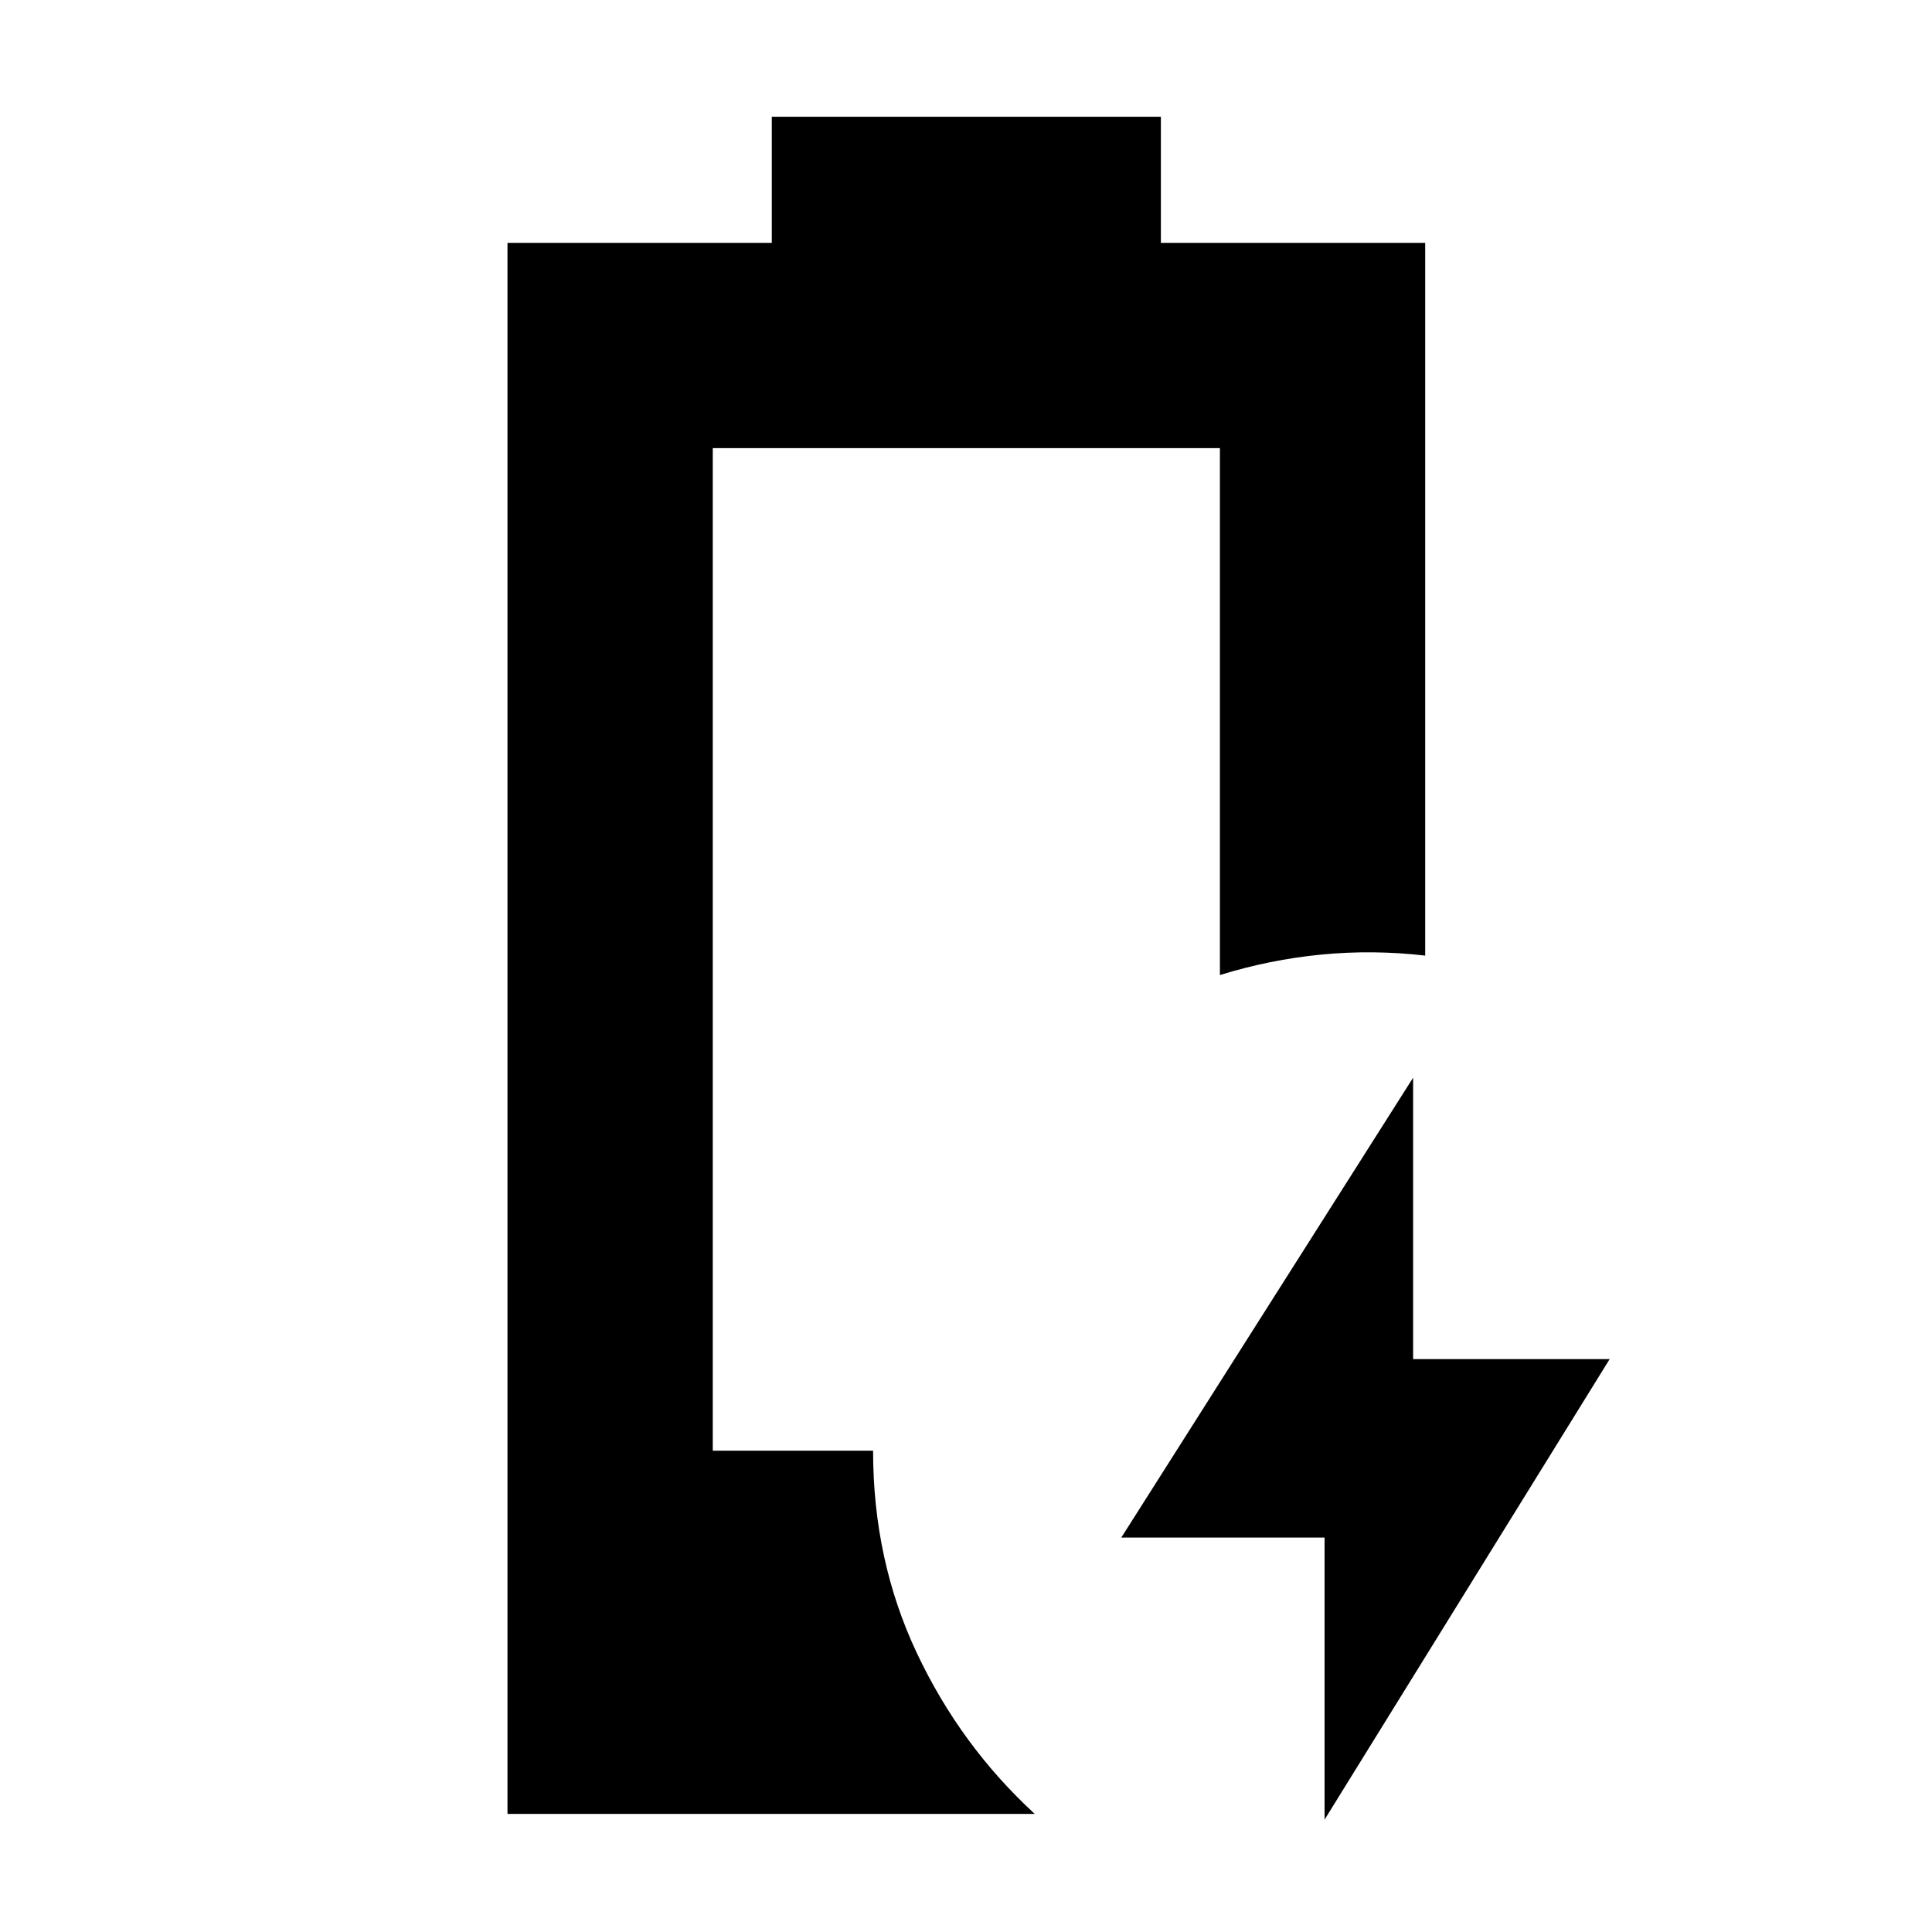 <svg xmlns="http://www.w3.org/2000/svg" height="40" viewBox="0 -960 960 960" width="40"><path d="M658.17-55.83V-196h-101l145-228.5v139.83h97.66L658.17-55.83Zm-406-2.84v-780.66H383.5V-902h193.33v62.67h131.34v354.16q-26-3-51.67-.5t-50.33 10.17v-261.83h-252v498.16h79.66q0 54.45 21.71 100.49 21.71 46.05 58.63 80.01h-262Z"/></svg>